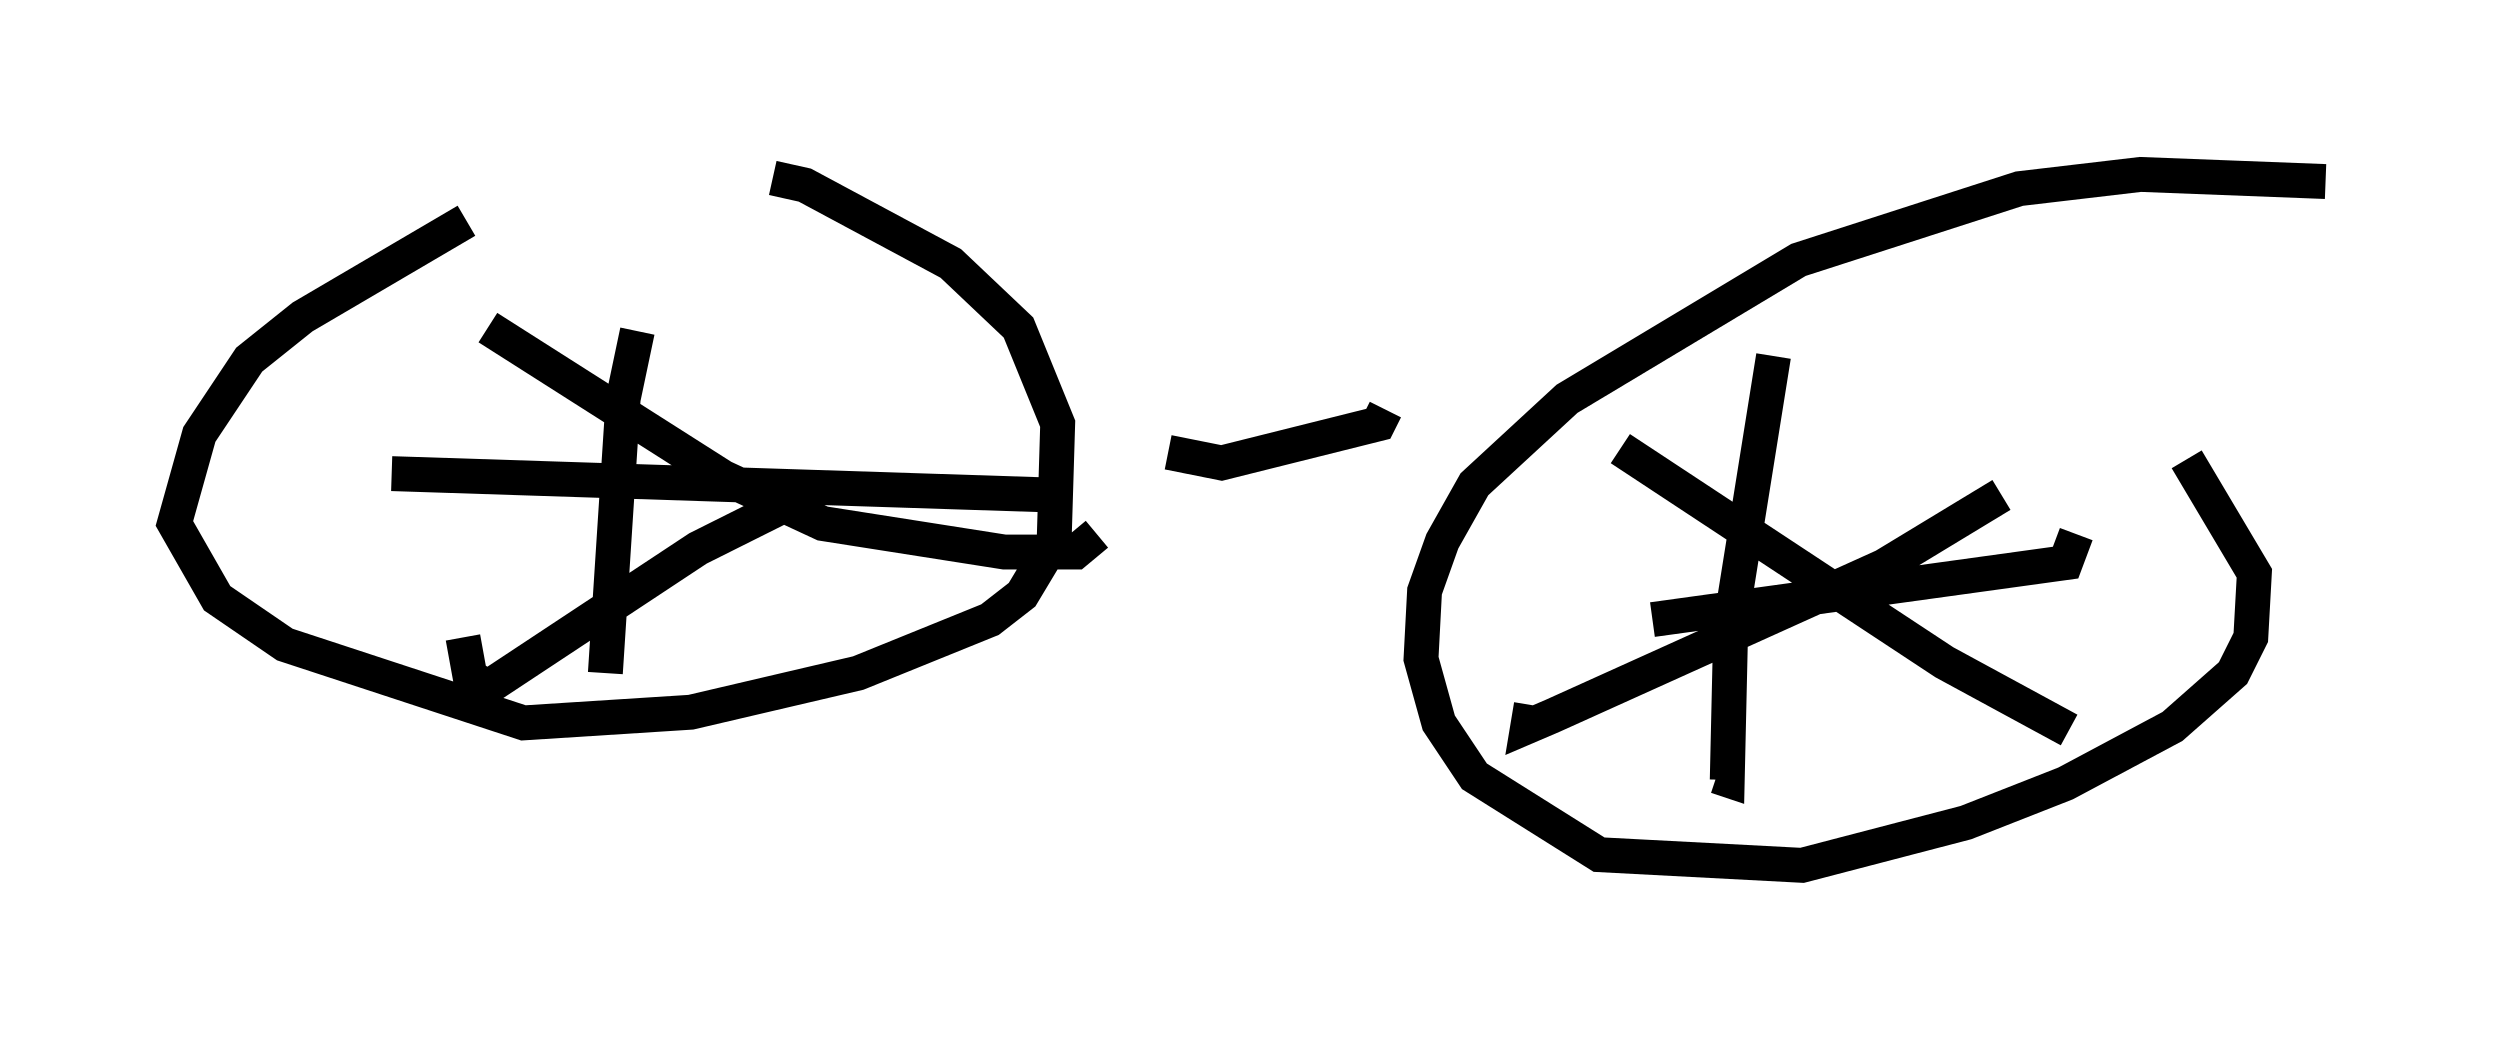 <?xml version="1.0" encoding="utf-8" ?>
<svg baseProfile="full" height="29.804" version="1.1" width="71.659" xmlns="http://www.w3.org/2000/svg" xmlns:ev="http://www.w3.org/2001/xml-events" xmlns:xlink="http://www.w3.org/1999/xlink"><defs /><rect fill="white" height="29.804" width="71.659" x="0" y="0" /><path d="M18.883, 5.51 m-5.513, 0.817 l-4.696, 2.756 -1.531, 1.225 l-1.429, 2.144 -0.715, 2.552 l1.225, 2.144 1.94, 1.327 l6.84, 2.246 4.798, -0.306 l4.798, -1.123 3.777, -1.531 l0.919, -0.715 0.919, -1.531 l0.102, -3.369 -1.123, -2.756 l-1.94, -1.838 -4.185, -2.246 l-0.919, -0.204 m44.509, 0.102 l-5.308, -0.204 -3.471, 0.408 l-6.329, 2.042 -6.635, 3.981 l-2.654, 2.45 -0.919, 1.633 l-0.51, 1.429 -0.102, 1.94 l0.51, 1.838 1.021, 1.531 l3.573, 2.246 5.819, 0.306 l4.696, -1.225 2.858, -1.123 l3.063, -1.633 1.735, -1.531 l0.51, -1.021 0.102, -1.838 l-1.94, -3.267 m-11.842, -2.96 l-1.225, 7.656 -0.102, 4.492 l-0.306, -0.102 m-1.838, -4.492 l11.842, -1.633 0.306, -0.817 m-2.144, -1.123 l-3.369, 2.042 -9.494, 4.288 l-0.715, 0.306 0.102, -0.613 m2.552, -7.35 l9.29, 6.125 3.573, 1.94 m-41.038, -11.433 l-0.408, 1.94 -0.51, 7.861 m-6.125, -5.717 l18.886, 0.613 m-7.656, 0.306 l-2.45, 1.225 -6.023, 3.981 l-0.51, -0.306 -0.204, -1.123 m0.715, -8.881 l6.738, 4.288 2.858, 1.327 l5.206, 0.817 2.042, 0.0 l0.613, -0.51 m2.042, -2.348 l1.531, 0.306 4.492, -1.123 l0.204, -0.408 " fill="none" stroke="black" stroke-width="1" /></svg>